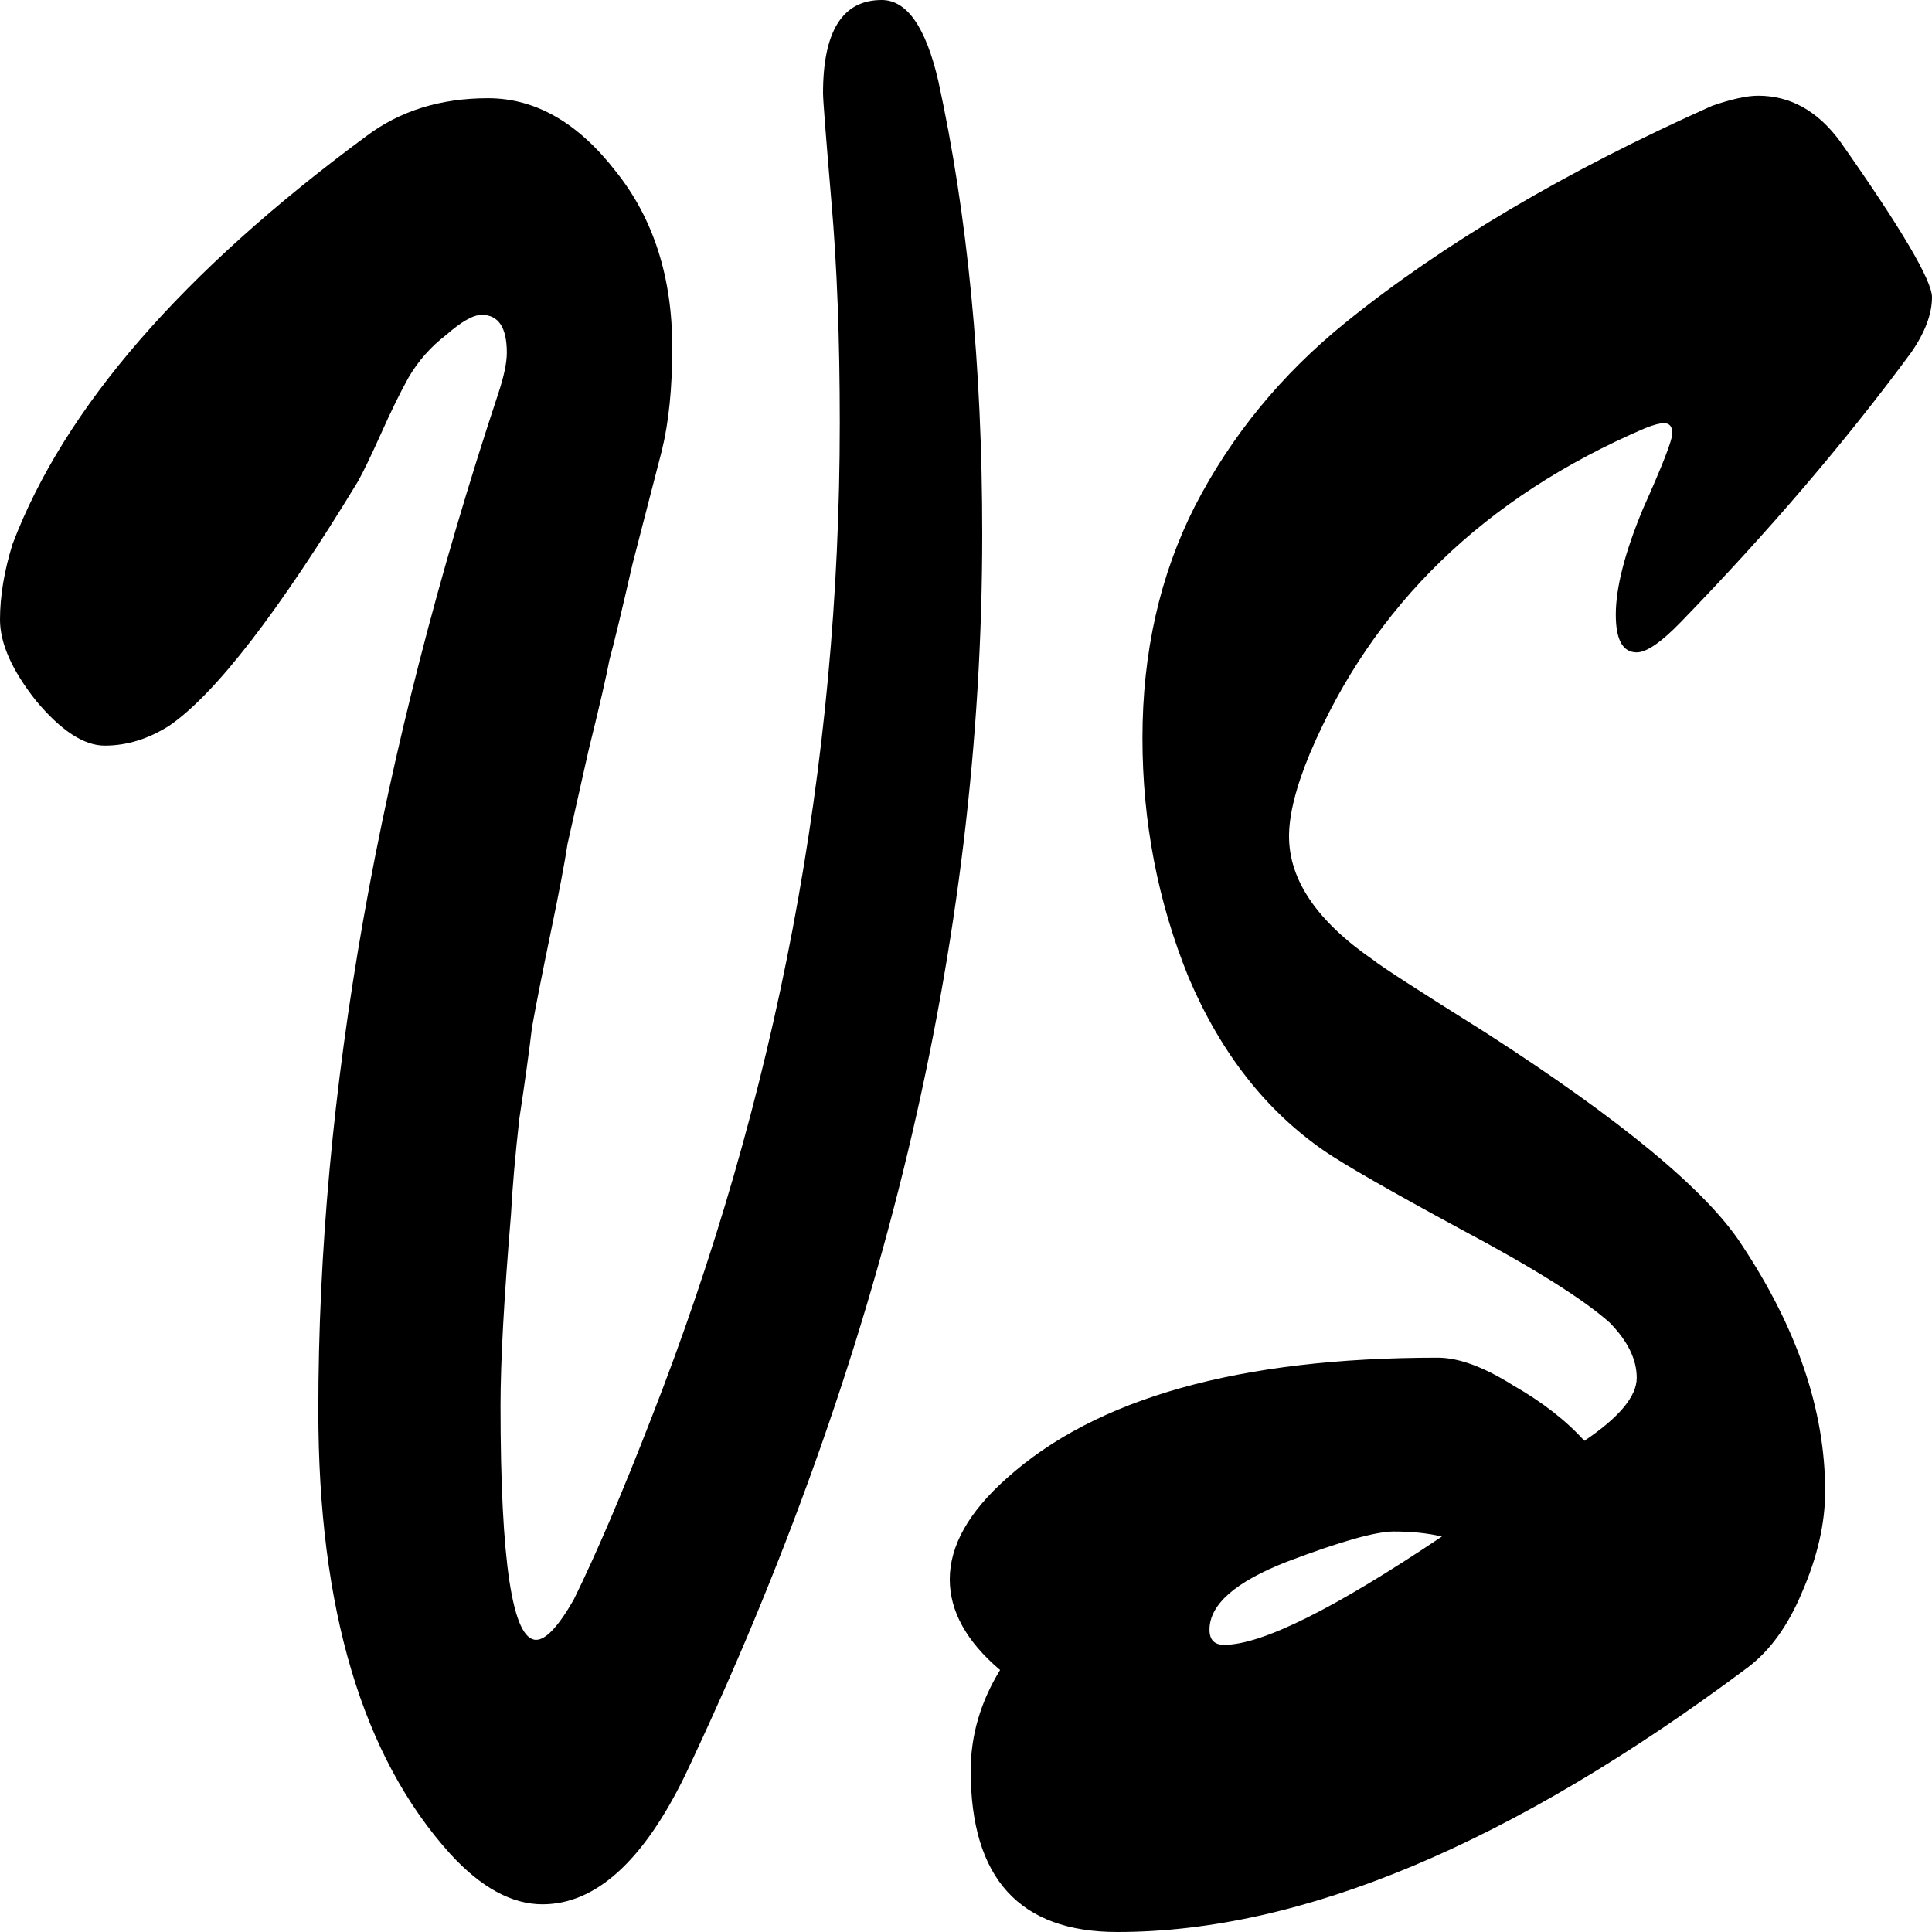 <svg width="30" height="30" viewBox="0 0 30 30" xmlns="http://www.w3.org/2000/svg">
  <path d="M7.772 21.825C7.772 24.25 7.957 25.463 8.325 25.463C8.477 25.463 8.672 25.254 8.91 24.837C9.257 24.133 9.658 23.194 10.114 22.021C12.065 17.04 13.04 11.89 13.04 6.571C13.04 5.267 12.997 4.12 12.91 3.129C12.824 2.112 12.78 1.552 12.78 1.447C12.78 0.482 13.084 0 13.691 0C14.081 0 14.374 0.417 14.569 1.252C15.024 3.338 15.252 5.684 15.252 8.292C15.252 14.655 13.713 21.082 10.634 27.575C9.984 28.905 9.246 29.57 8.423 29.57C7.946 29.57 7.469 29.309 6.992 28.788C5.626 27.275 4.943 24.98 4.943 21.904C4.943 17.001 5.875 11.734 7.74 6.102C7.826 5.841 7.87 5.632 7.87 5.476C7.87 5.085 7.74 4.889 7.48 4.889C7.349 4.889 7.165 4.993 6.927 5.202C6.688 5.385 6.493 5.606 6.341 5.867C6.211 6.102 6.07 6.389 5.919 6.728C5.767 7.066 5.648 7.314 5.561 7.471C4.325 9.505 3.35 10.769 2.634 11.265C2.309 11.473 1.973 11.578 1.626 11.578C1.301 11.578 0.943 11.343 0.553 10.873C0.184 10.404 0 9.987 0 9.622C0 9.257 0.065 8.866 0.195 8.448C0.997 6.336 2.829 4.224 5.691 2.112C6.211 1.721 6.84 1.525 7.577 1.525C8.314 1.525 8.975 1.904 9.561 2.66C10.146 3.39 10.439 4.302 10.439 5.398C10.439 6.023 10.385 6.558 10.276 7.001C10.168 7.419 10.016 8.005 9.821 8.761C9.648 9.518 9.528 10.013 9.463 10.248C9.42 10.482 9.312 10.952 9.138 11.656C8.986 12.334 8.878 12.816 8.813 13.103C8.77 13.39 8.683 13.846 8.553 14.472C8.423 15.098 8.325 15.593 8.26 15.958C8.217 16.323 8.152 16.793 8.065 17.366C8 17.94 7.957 18.436 7.935 18.853C7.826 20.157 7.772 21.147 7.772 21.825Z" fill="#000"/>
  <path d="M28.569 2.19C29.523 3.546 30 4.355 30 4.615C30 4.876 29.892 5.163 29.675 5.476C28.656 6.858 27.463 8.253 26.098 9.661C25.794 9.974 25.567 10.13 25.415 10.13C25.198 10.13 25.09 9.935 25.09 9.544C25.09 9.126 25.23 8.579 25.512 7.901C25.816 7.223 25.968 6.832 25.968 6.728C25.968 6.623 25.924 6.571 25.837 6.571C25.772 6.571 25.675 6.597 25.545 6.649C23.052 7.718 21.317 9.4 20.342 11.695C20.125 12.216 20.016 12.647 20.016 12.986C20.016 13.664 20.45 14.303 21.317 14.902C21.447 15.007 22.033 15.385 23.073 16.037C25.176 17.392 26.499 18.488 27.041 19.322C27.908 20.626 28.341 21.904 28.341 23.155C28.341 23.651 28.222 24.172 27.984 24.72C27.767 25.241 27.485 25.632 27.138 25.893C23.474 28.631 20.212 30 17.35 30C15.832 30 15.073 29.166 15.073 27.497C15.073 26.949 15.225 26.428 15.529 25.932C15.008 25.489 14.748 25.02 14.748 24.524C14.748 24.003 15.041 23.481 15.626 22.96C17.014 21.708 19.247 21.082 22.325 21.082C22.651 21.082 23.041 21.226 23.496 21.512C23.951 21.773 24.32 22.06 24.602 22.373C25.144 22.008 25.415 21.682 25.415 21.395C25.415 21.108 25.274 20.821 24.992 20.535C24.58 20.169 23.81 19.687 22.683 19.087C21.577 18.488 20.873 18.083 20.569 17.875C19.659 17.249 18.954 16.349 18.456 15.176C17.979 14.003 17.74 12.764 17.74 11.46C17.74 10.13 18.011 8.931 18.553 7.862C19.117 6.767 19.897 5.815 20.895 5.007C22.412 3.781 24.309 2.66 26.585 1.643C26.889 1.538 27.127 1.486 27.301 1.486C27.799 1.486 28.222 1.721 28.569 2.19ZM22.39 23.859C22.174 23.807 21.924 23.781 21.642 23.781C21.361 23.781 20.808 23.937 19.984 24.25C19.182 24.563 18.781 24.915 18.781 25.306C18.781 25.463 18.857 25.541 19.008 25.541C19.594 25.541 20.721 24.98 22.39 23.859Z" fill="#000"/>
</svg>
